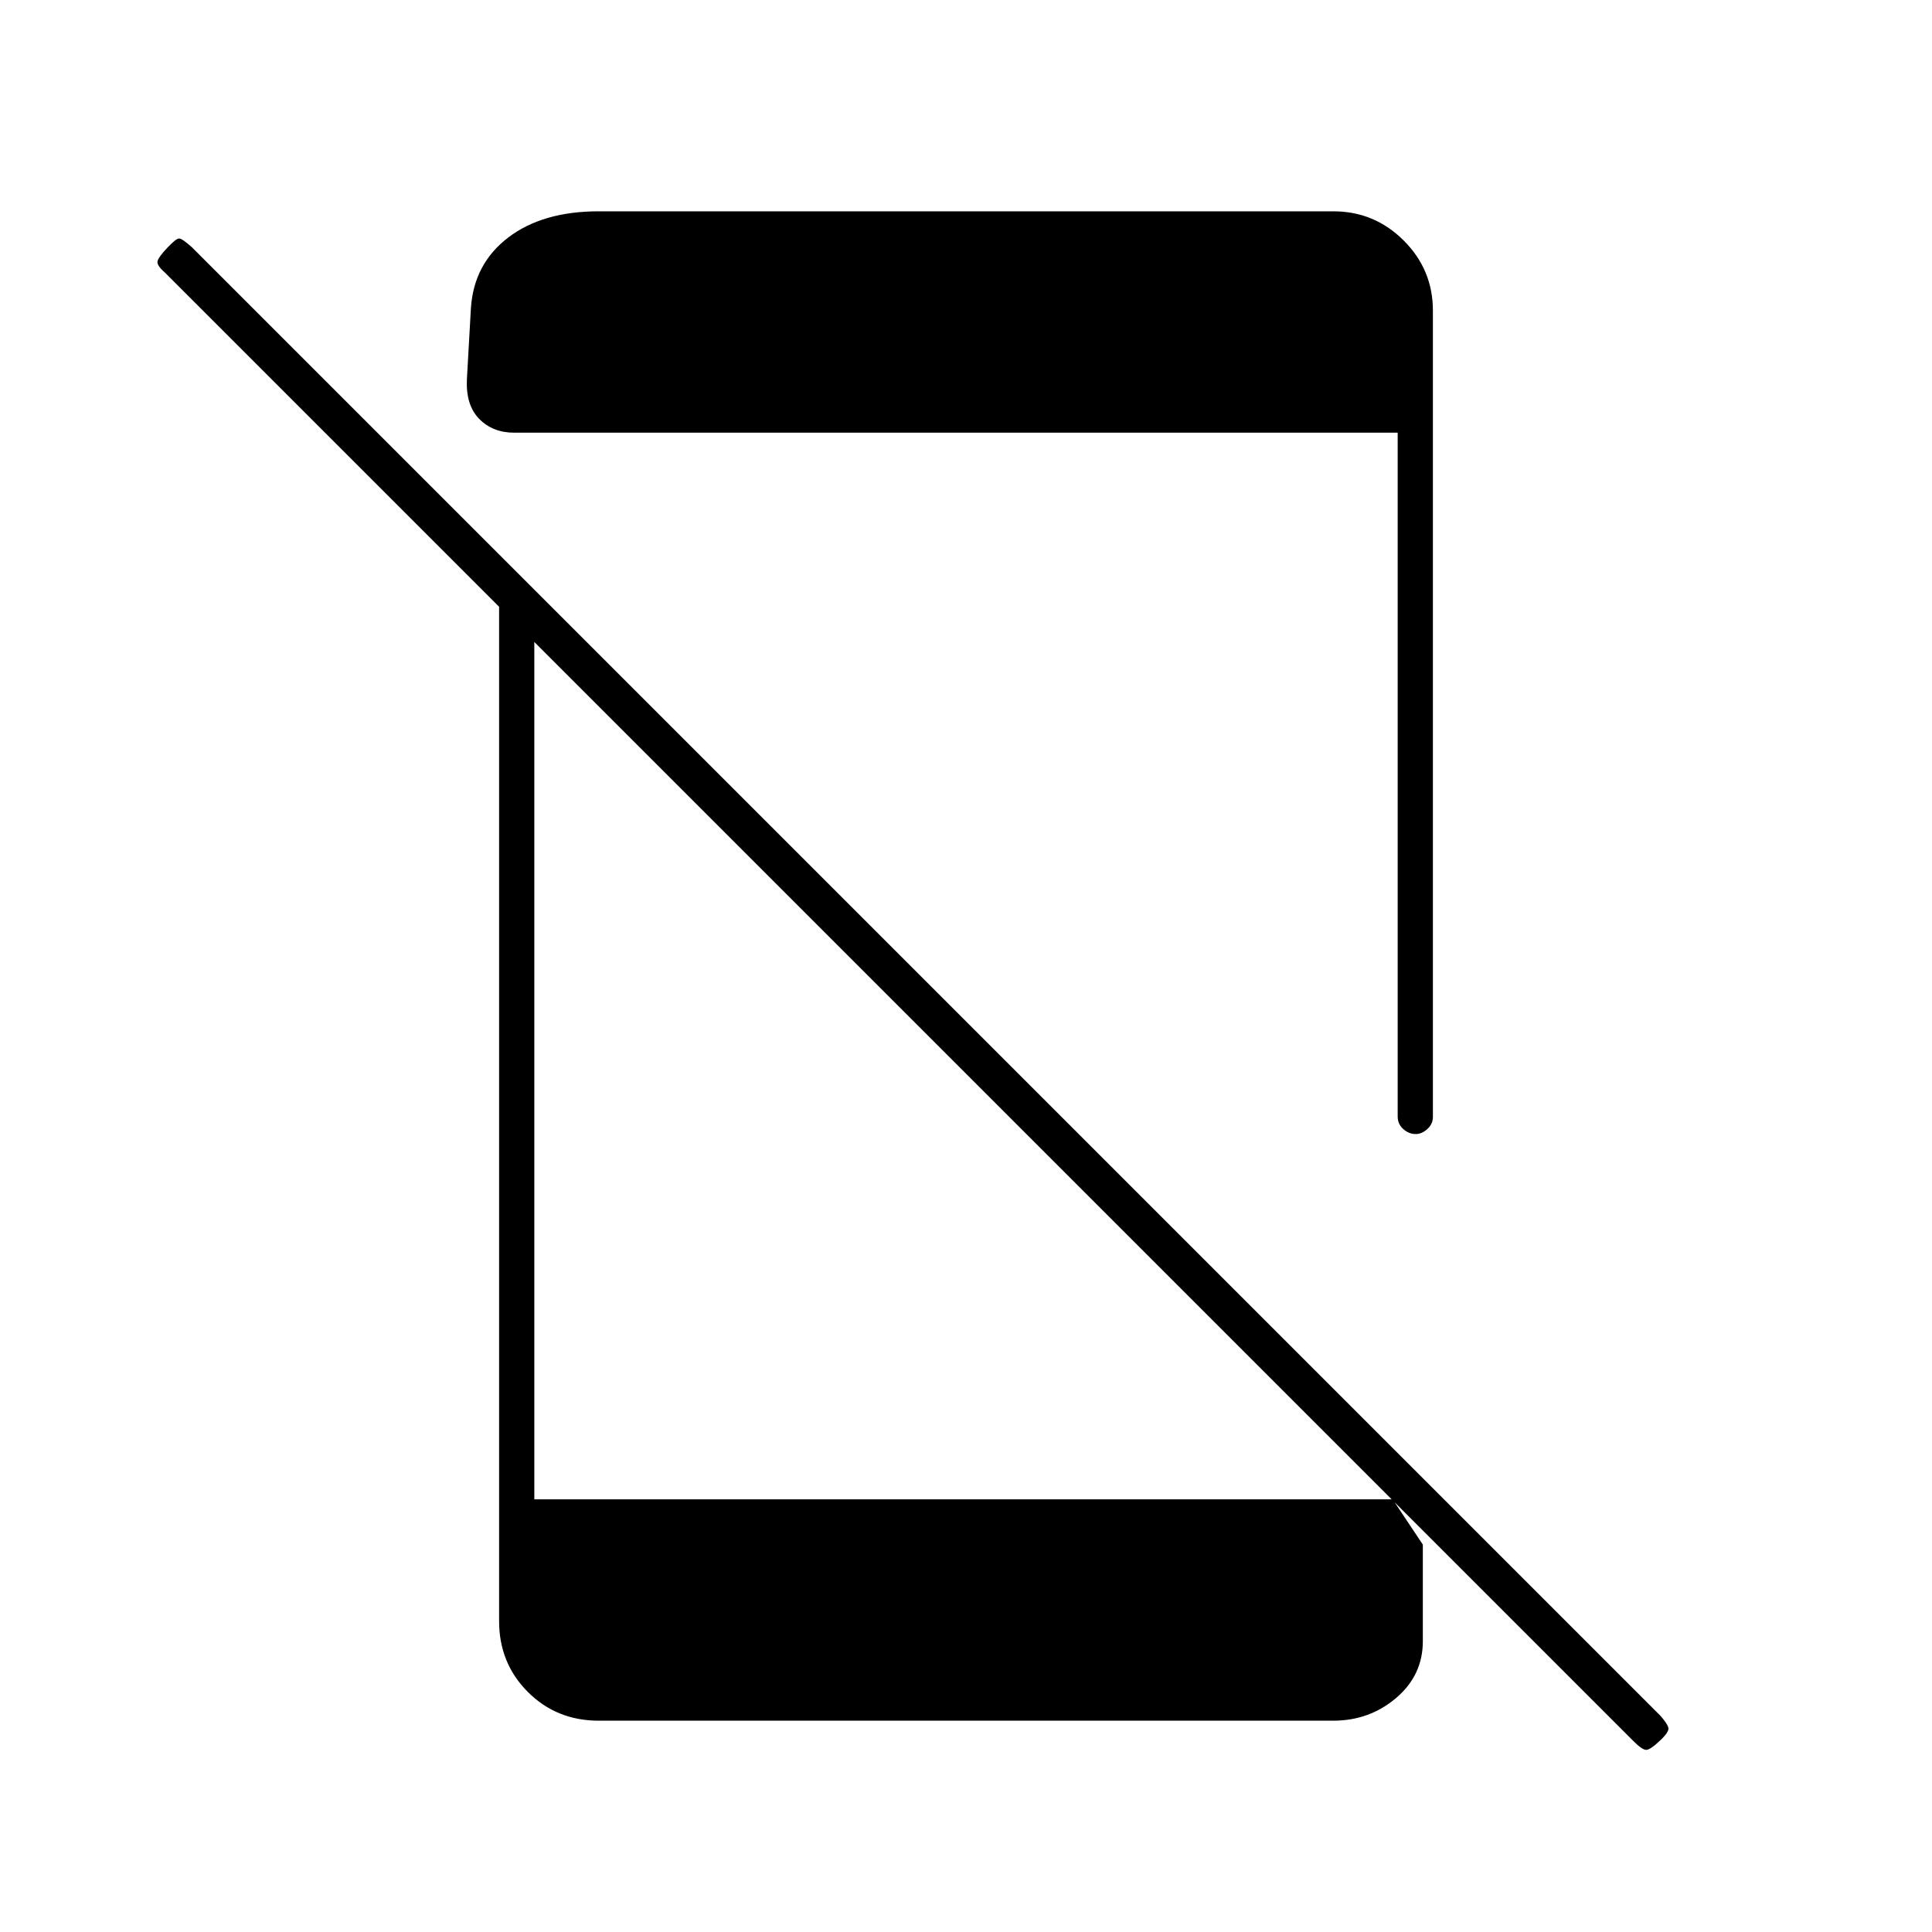 <svg xmlns="http://www.w3.org/2000/svg" height="20" viewBox="0 -960 960 960" width="20"><path d="M811.63-94.87 81.87-824.63Q78-828 78.25-830t5-7q4.25-4.5 5.75-4.5t6.37 4.37l729.76 729.76q3.37 3.87 3.87 5.87t-4 6.25q-5 4.75-7 4.75t-6.37-4.37ZM248-667l17.5 18v434H692l15 22.5v48q0 16.94-13.28 28.22Q680.44-105 662.5-105h-365q-20.94 0-35.22-14.28Q248-133.56 248-154.5V-667Zm446.5 261.83V-745h-439q-10.64 0-17.37-6.84-6.72-6.85-6.13-19.66l2-35.5q1.5-22 18.57-35 17.06-13 44.93-13h365q20.44 0 34.97 14.49Q712-826.02 712-805.64V-405q0 3.5-2.75 6t-5.75 2.5q-3.5 0-6.25-2.5t-2.75-6.17Z"/></svg>